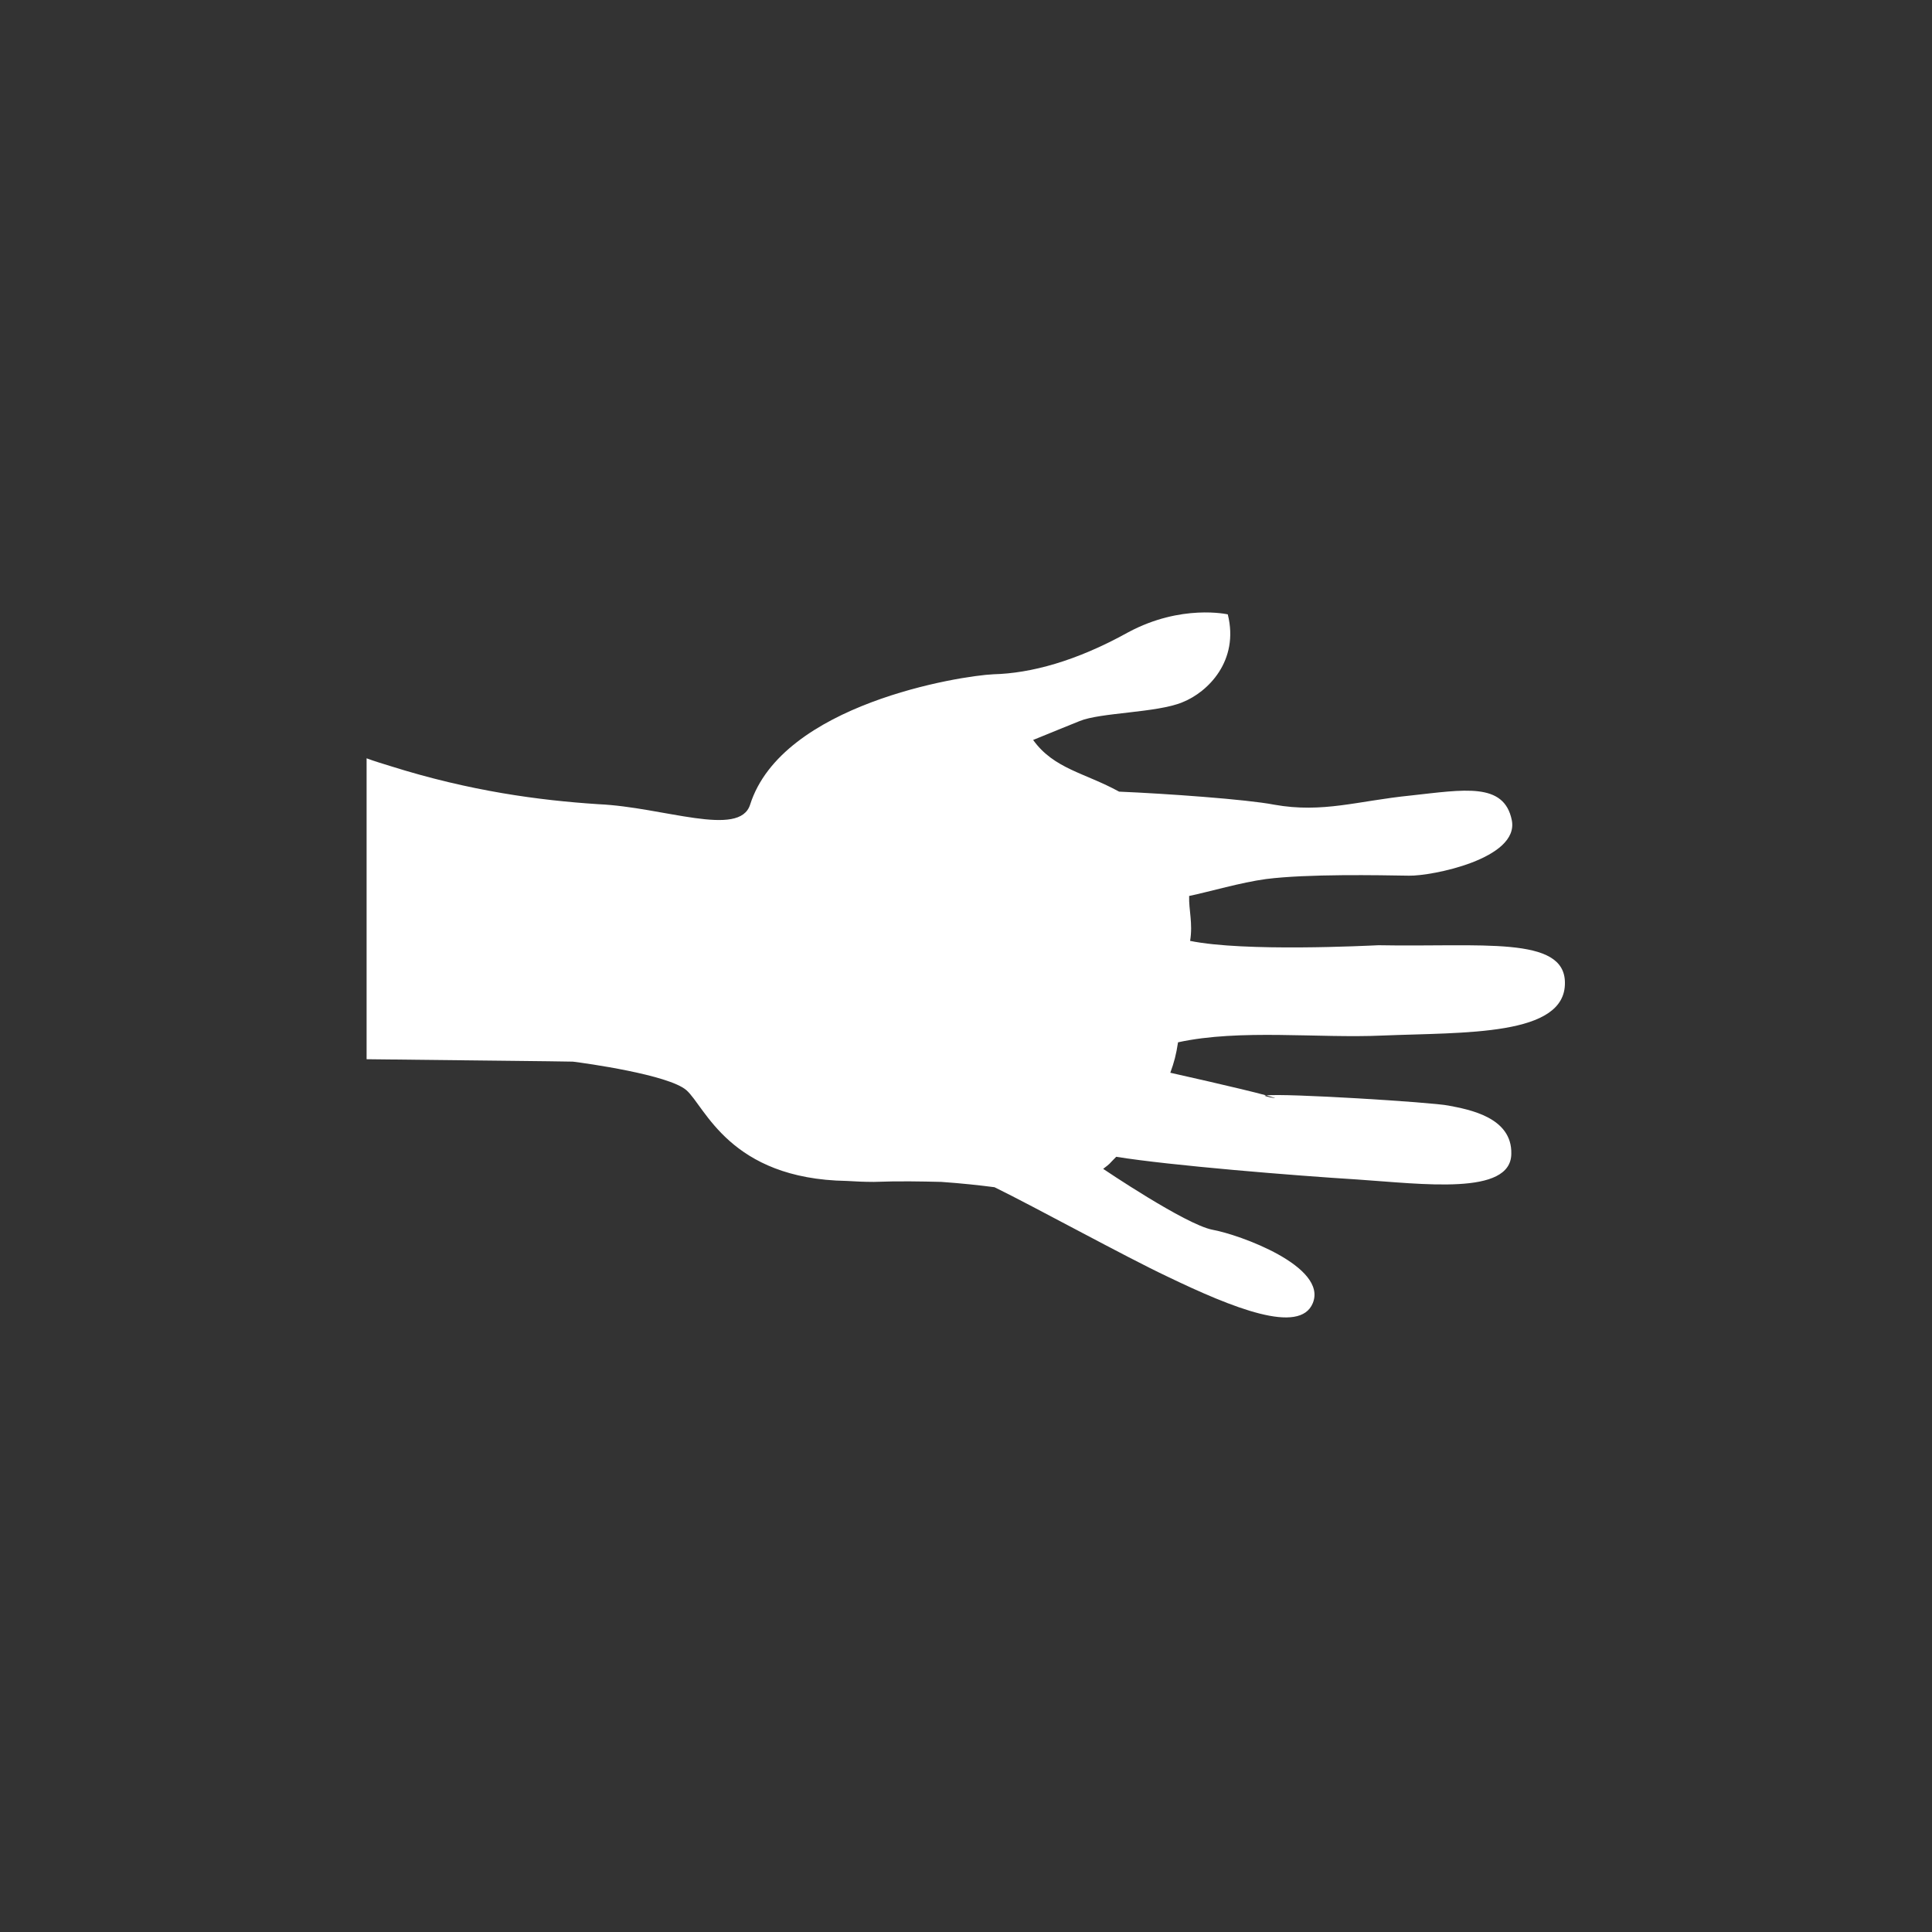 <?xml version="1.0" encoding="utf-8"?>
<!-- Generator: Adobe Illustrator 23.0.3, SVG Export Plug-In . SVG Version: 6.00 Build 0)  -->
<svg version="1.1" id="Layer_1" xmlns="http://www.w3.org/2000/svg" xmlns:xlink="http://www.w3.org/1999/xlink" x="0px" y="0px"
	 viewBox="0 0 40 40" style="enable-background:new 0 0 40 40;" xml:space="preserve">
<rect x="0" y="0" width="40" height="40" fill="#333333" stroke="none"/>
<style type="text/css">
	.st0{fill:#FFFFFF;}
</style>
<g>
	<path class="st0" d="M20.57,13.96c-0.69,0.03-4.38,0.62-5.04,2.7c-0.22,0.69-1.79,0.05-3.14-0.01c-1.23-0.08-2.66-0.27-4.31-0.79
		c-0.16-0.05-0.33-0.1-0.49-0.16v6.23c2.58,0.03,3.78,0.04,4.27,0.05c0.25,0.03,1.98,0.27,2.35,0.59c0.39,0.34,0.89,1.84,3.32,1.88
		c0.17,0.01,0.36,0.02,0.56,0.02c0.53-0.02,0.98-0.01,1.4,0c0.43,0.03,0.79,0.07,1.1,0.11c0.8,0.39,2.73,1.45,3.58,1.85
		c1.35,0.65,2.74,1.21,3.01,0.55c0.31-0.76-1.52-1.42-2.08-1.52c-0.56-0.11-2.26-1.26-2.26-1.26c0.17-0.13,0.09-0.07,0.27-0.25
		c1.11,0.18,3.7,0.39,4.99,0.47c1.35,0.09,3.18,0.34,3.19-0.53c0.02-0.76-0.88-0.92-1.3-1c-0.34-0.07-3.42-0.26-3.77-0.21
		c0.18,0.05,0.25,0.07,0.08,0.04c-0.13-0.03-0.14-0.04-0.08-0.04c-0.51-0.14-1.99-0.47-1.99-0.47c0.08-0.22,0.12-0.37,0.16-0.63
		c1.28-0.28,2.91-0.08,4.23-0.14c1.7-0.07,3.8,0.02,3.78-1.1c-0.01-0.97-1.73-0.73-3.86-0.77c-0.24,0.01-2.77,0.14-3.9-0.09
		c0.06-0.37-0.03-0.64-0.02-0.93c0.43-0.09,1.07-0.28,1.59-0.35c0.86-0.11,2.35-0.08,2.96-0.07c0.47,0.01,2.29-0.35,2.13-1.15
		c-0.16-0.79-0.99-0.63-2.09-0.51c-1.1,0.11-1.82,0.37-2.83,0.19c-0.56-0.11-2.25-0.23-3.21-0.27c-0.71-0.39-1.35-0.47-1.78-1.07
		c0.46-0.19,0.84-0.34,0.96-0.39c0.43-0.18,1.6-0.17,2.13-0.39c0.53-0.21,1.18-0.86,0.94-1.82c0,0-0.96-0.22-2.06,0.37
		C22.28,13.69,21.34,13.94,20.57,13.96z"/>
</g>
</svg>
